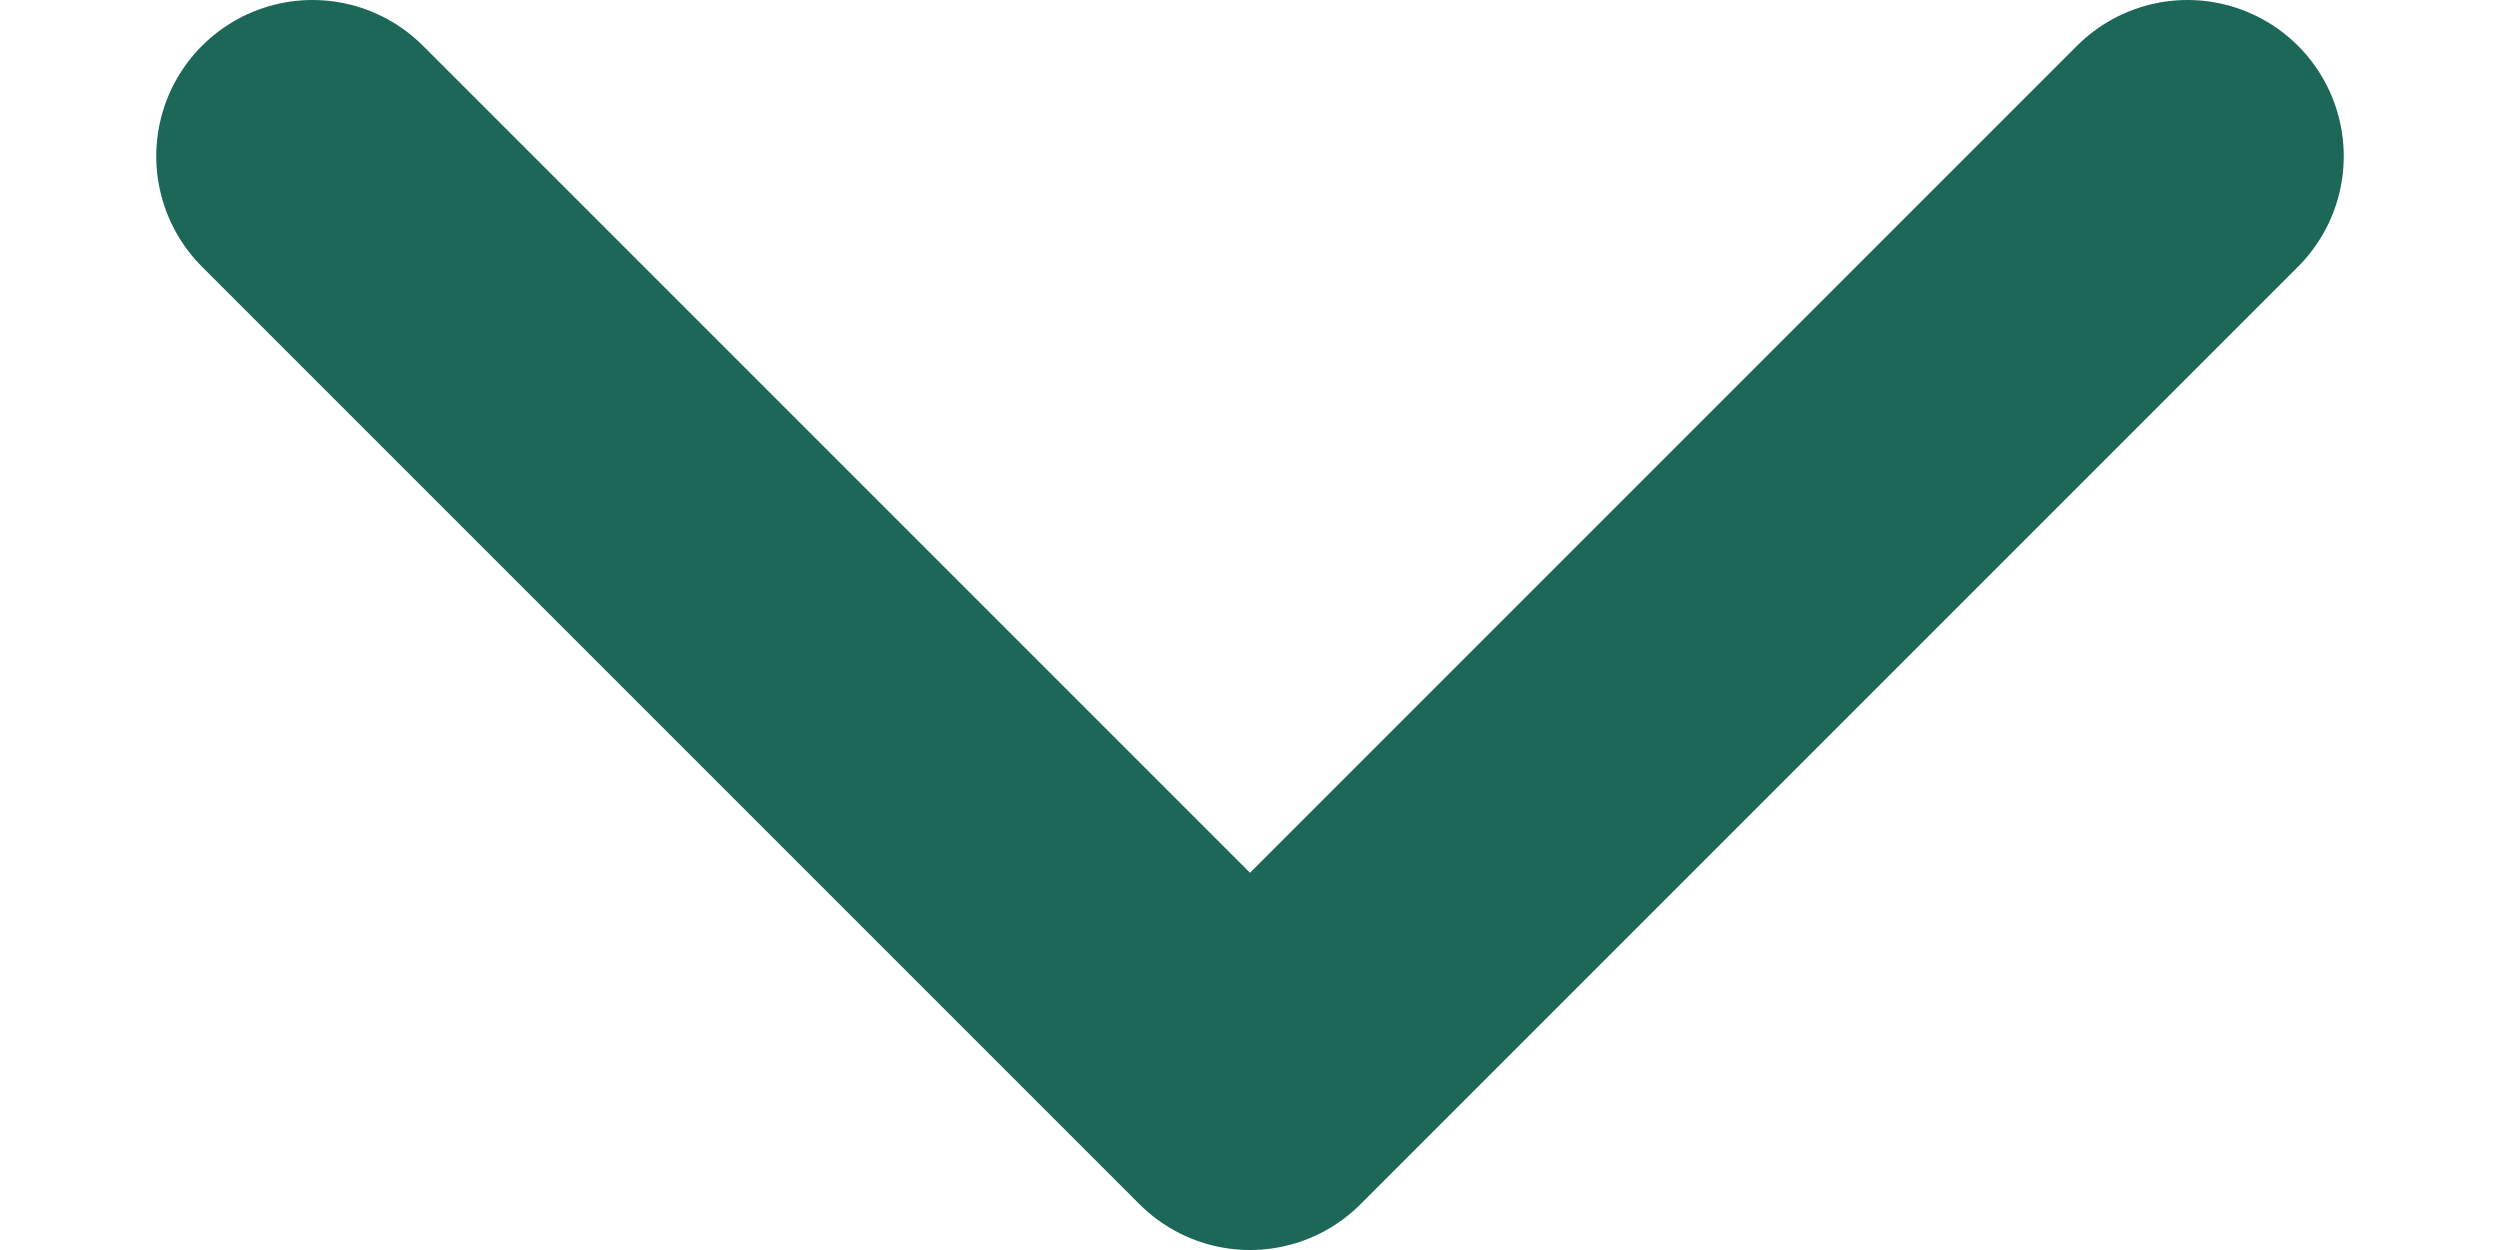 <svg width="12" height="6" viewBox="0 0 12 6" fill="none" xmlns="http://www.w3.org/2000/svg">
<path d="M1.5 0.75L6 5.25L10.5 0.75" stroke="#1C6758" stroke-width="1.5" stroke-linecap="round" stroke-linejoin="round"/>
</svg>
